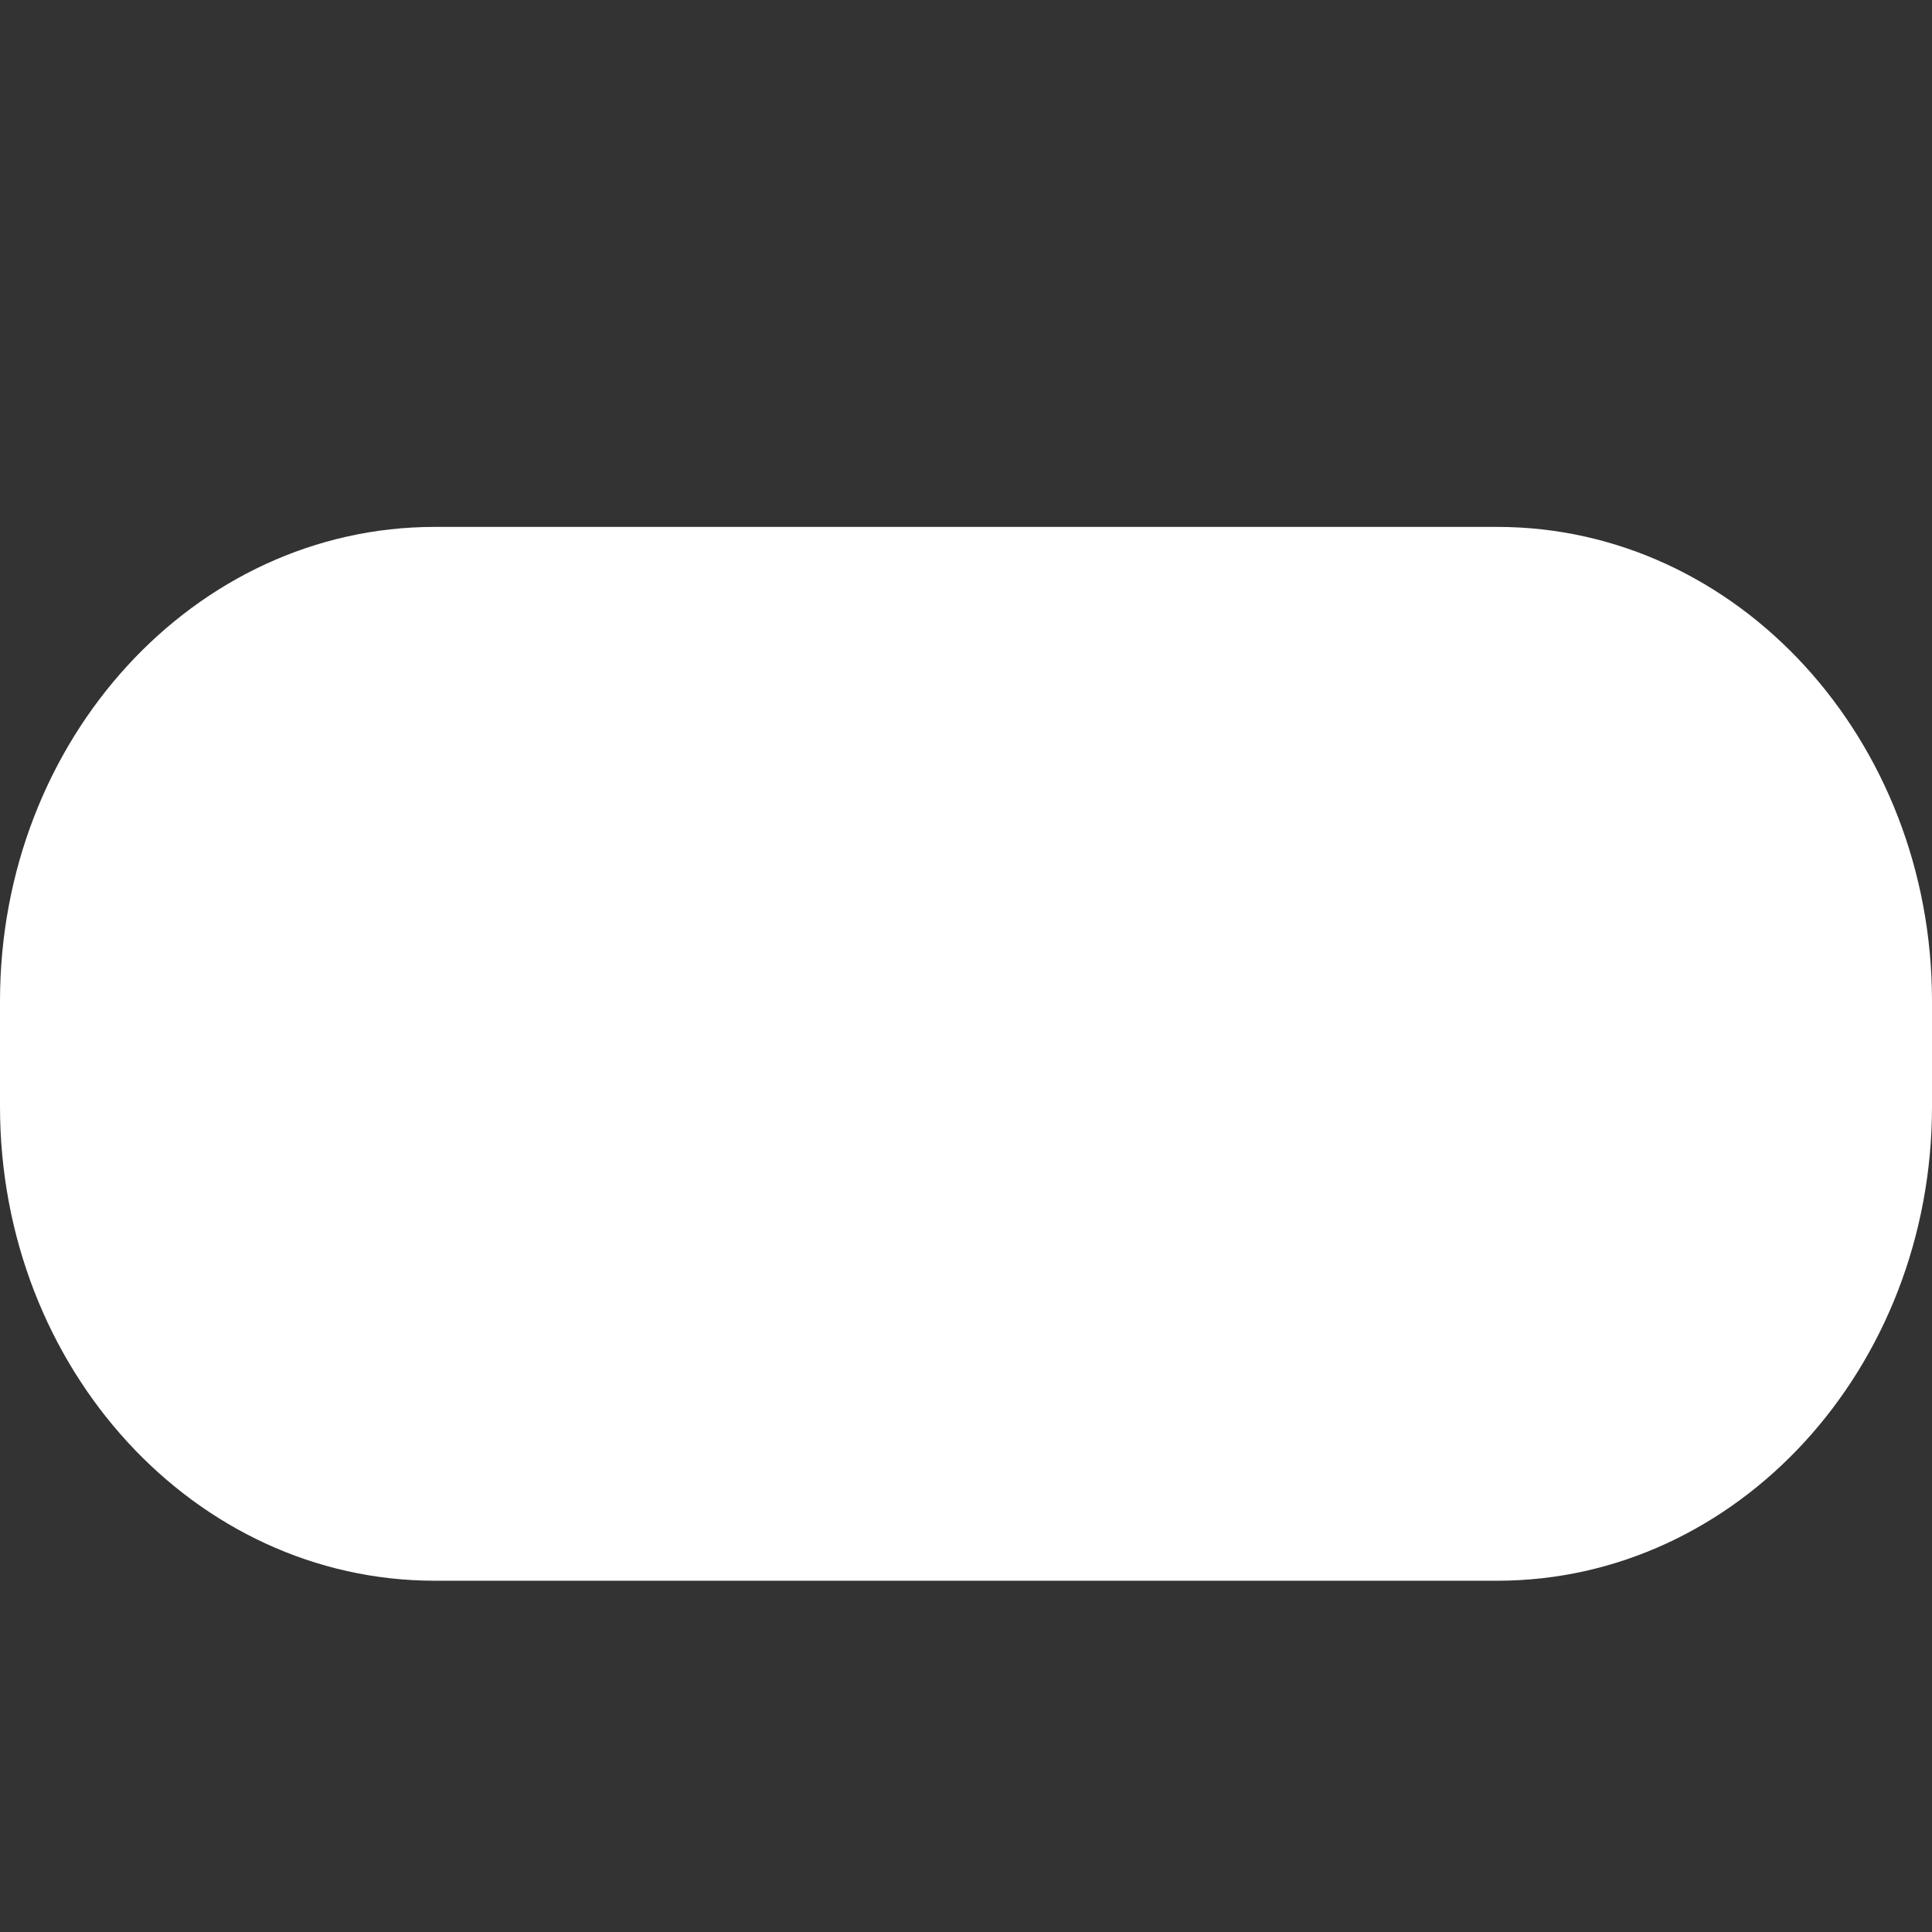 <svg width="11" height="11" viewBox="0 0 11 11" fill="none" xmlns="http://www.w3.org/2000/svg">
<rect x="0" y="0" width="11" height="11" fill="#333333" stroke="none"/>
<path d="M8.525 3H2.475C1.108 3 0 4.209 0 5.7V6.3C0 7.791 1.108 9 2.475 9H8.525C9.892 9 11 7.791 11 6.3V5.7C11 4.209 9.892 3 8.525 3Z" fill="white"/>
</svg>

